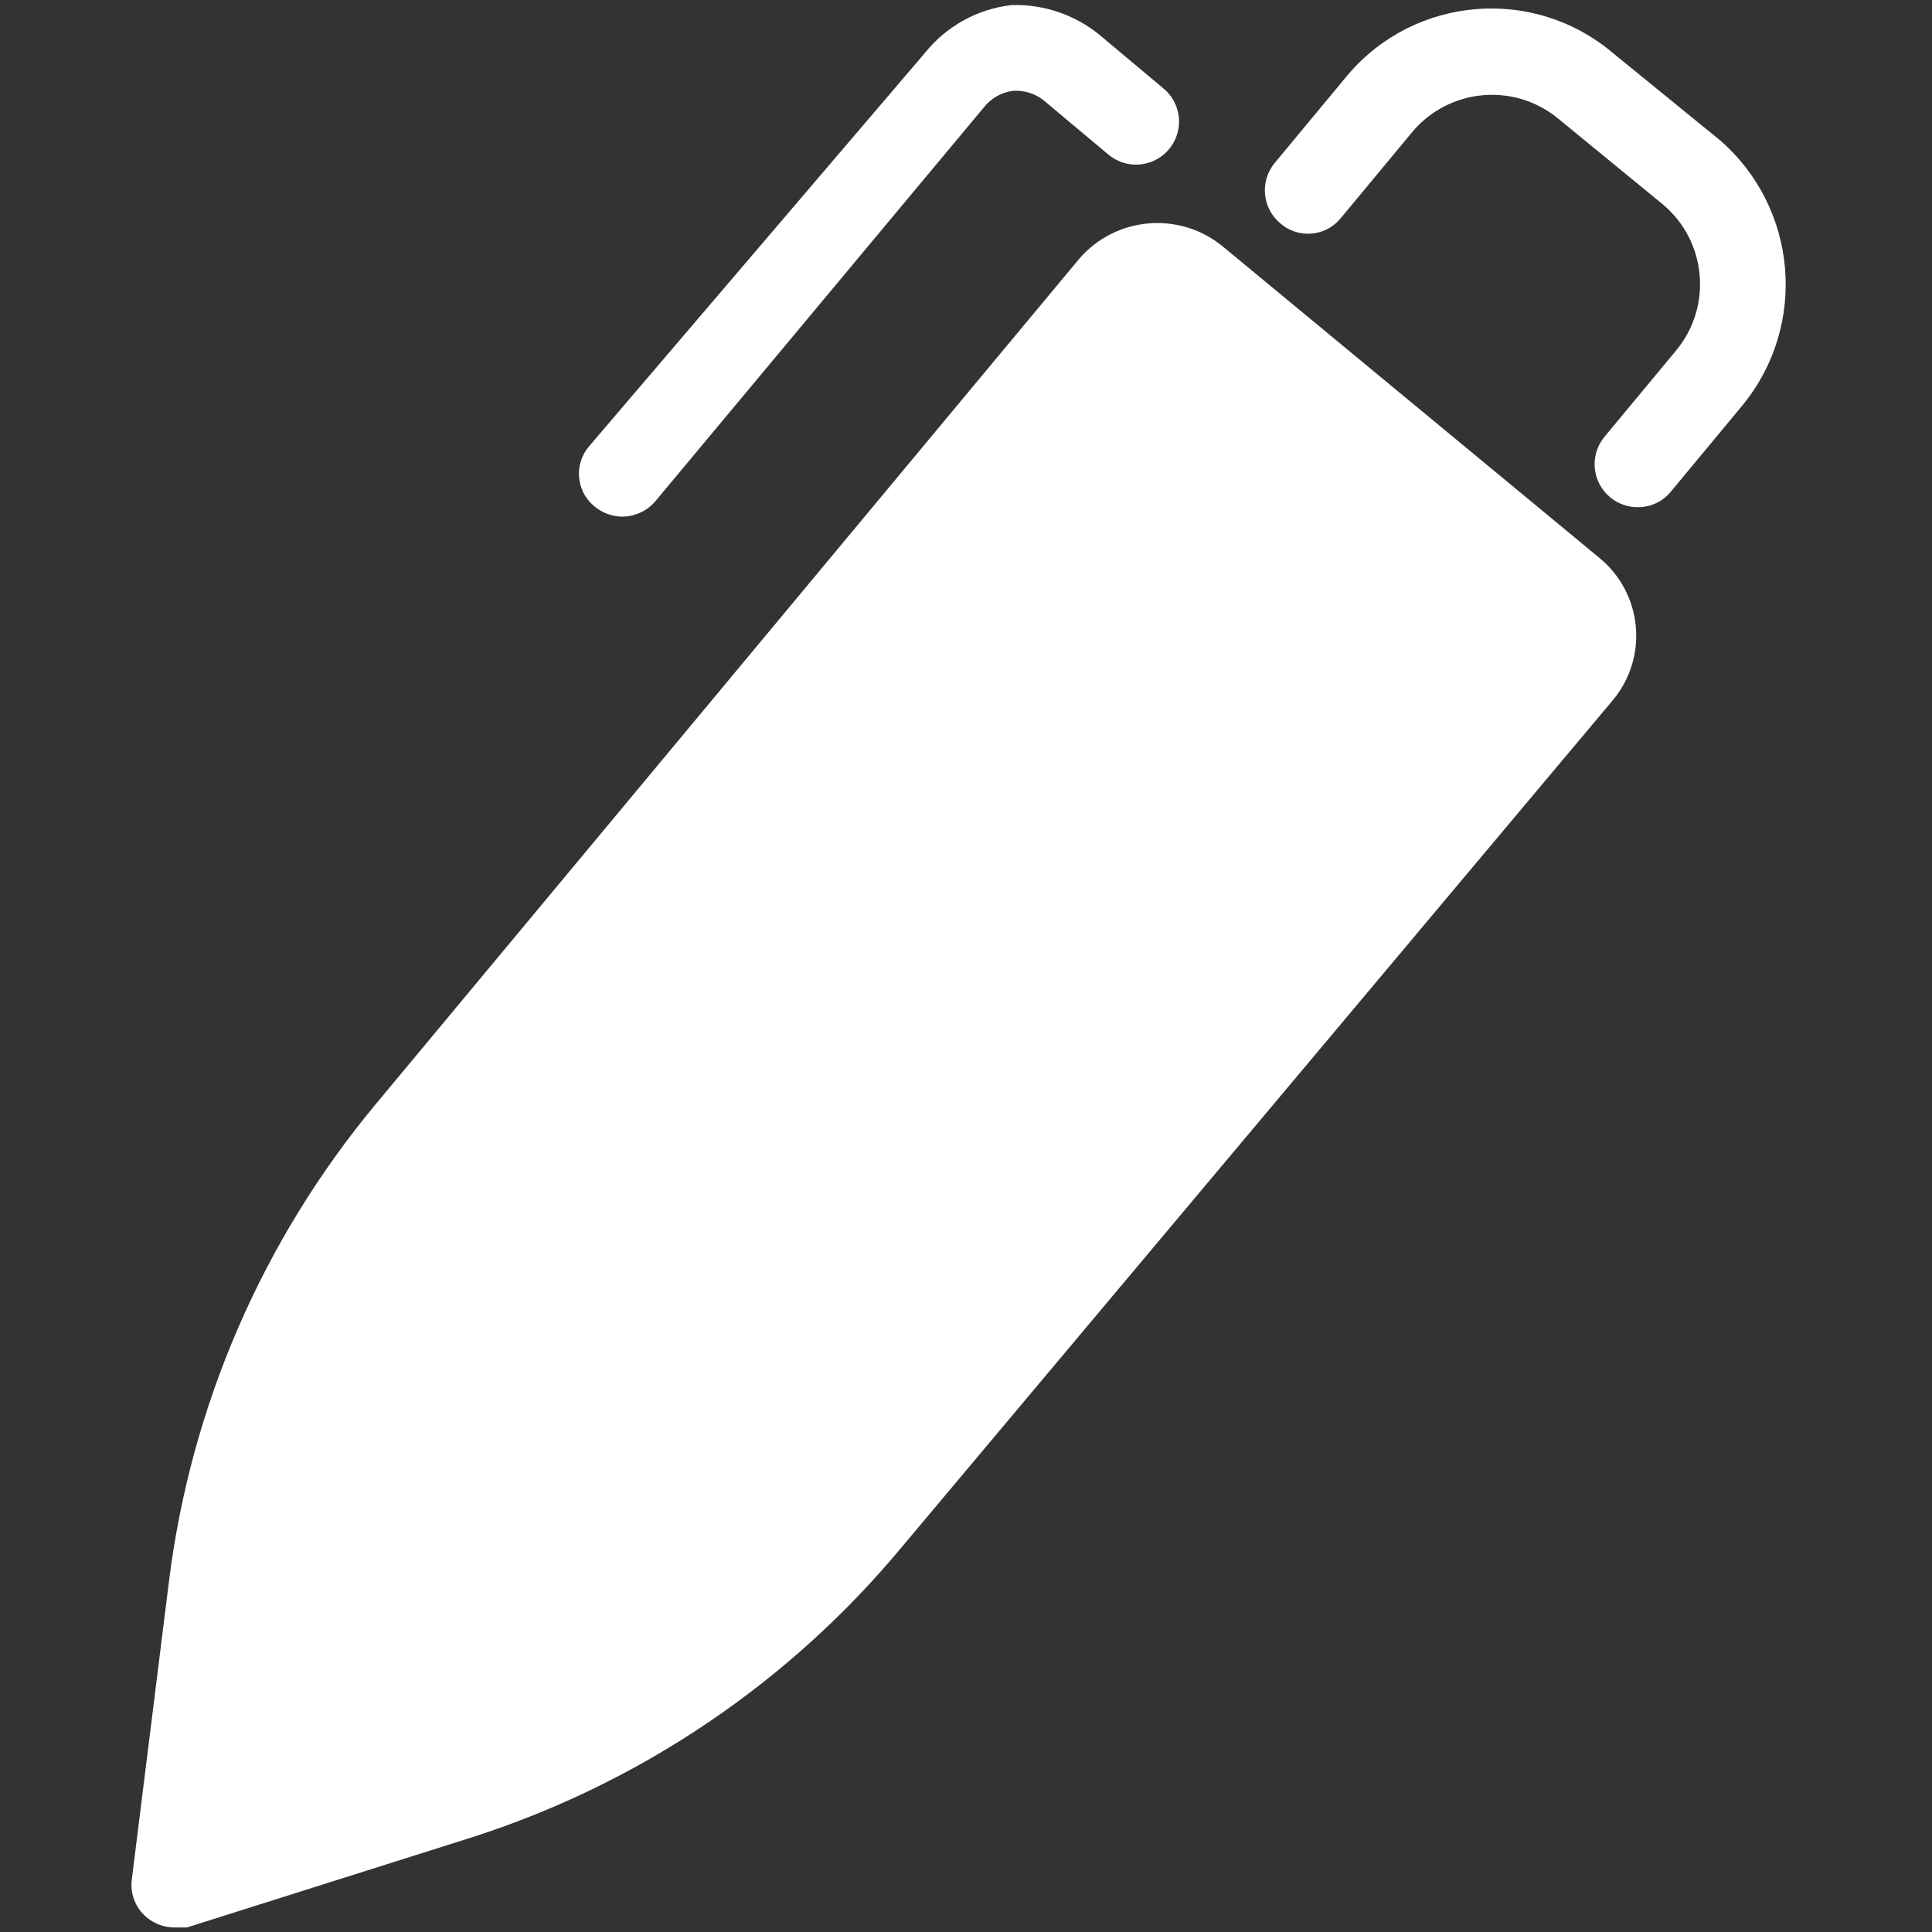 <?xml version="1.0" encoding="utf-8"?>
<!-- Generator: Adobe Illustrator 16.0.0, SVG Export Plug-In . SVG Version: 6.00 Build 0)  -->
<!DOCTYPE svg PUBLIC "-//W3C//DTD SVG 1.1//EN" "http://www.w3.org/Graphics/SVG/1.1/DTD/svg11.dtd">
<svg version="1.1" id="Layer_1" xmlns:x="http://ns.adobe.com/Extensibility/1.0/" xmlns:i="http://ns.adobe.com/AdobeIllustrator/10.0/" xmlns:graph="http://ns.adobe.com/Graphs/1.0/"
	 xmlns="http://www.w3.org/2000/svg" xmlns:xlink="http://www.w3.org/1999/xlink" x="0px" y="0px" width="1280px" height="1280px"
	 viewBox="0 -100 1280 1280" enable-background="new 0 -100 1280 1280" xml:space="preserve">
<rect x="0" y="-100" width="1280" height="1280" fill="#333333" stroke="none"/>
<g id="pen">
	<path fill="#FFFFFF" d="M809.6,62.863c-28.678-23.076-70.478-19.297-94.555,8.544L249.108,631.329
		C173.854,721.721,126.2,831.86,111.833,948.597l-24.493,196.513c-1.27,9.464,2.383,18.917,9.683,25.065
		c5.11,4.305,11.547,6.721,18.228,6.835h8.544l189.108-59.809c111.329-35.749,210.137-102.541,284.802-192.525l471.063-561.061
		c23.447-28.375,19.453-70.382-8.92-93.825c-0.065-0.055-0.131-0.107-0.192-0.16L809.6,62.863z"/>
	<path fill="#FFFFFF" d="M1139.4-7.198l-70.632-57.53c-52.521-44.586-131.242-38.152-175.827,14.368
		c-0.445,0.524-0.884,1.05-1.319,1.581L844.346,8.182c-9.829,12.136-8.05,29.921,3.987,39.872
		c11.651,10.094,29.278,8.83,39.368-2.821c0.172-0.194,0.338-0.395,0.502-0.597l47.277-56.96
		c24.262-29.178,67.55-33.252,96.831-9.113l69.492,56.96c29.001,24.431,32.821,67.701,8.543,96.832l-47.276,56.961
		c-10.066,12.086-8.431,30.044,3.654,40.111c5.204,4.337,11.785,6.676,18.563,6.596c8.388,0.009,16.338-3.756,21.643-10.252
		l47.276-56.96C1197.857,115.843,1191.283,37.731,1139.4-7.198z"/>
	<path fill="#FFFFFF" d="M412.016,242.289c8.552,0.021,16.679-3.731,22.214-10.251l217.59-260.879
		c4.533-5.733,11.022-9.586,18.224-10.822c8.035-0.912,16.087,1.565,22.219,6.836l42.15,35.314
		c12.11,10.067,30.09,8.41,40.156-3.702s8.41-30.09-3.702-40.157l0,0l-42.15-35.316c-16.479-13.561-37.34-20.65-58.671-19.937
		c-22.354,2.59-42.802,13.837-56.958,31.328L390.371,195.581c-10.092,11.651-8.83,29.278,2.821,39.371
		c0.197,0.17,0.396,0.337,0.597,0.502C398.897,239.761,405.334,242.174,412.016,242.289z"/>
</g>
</svg>
